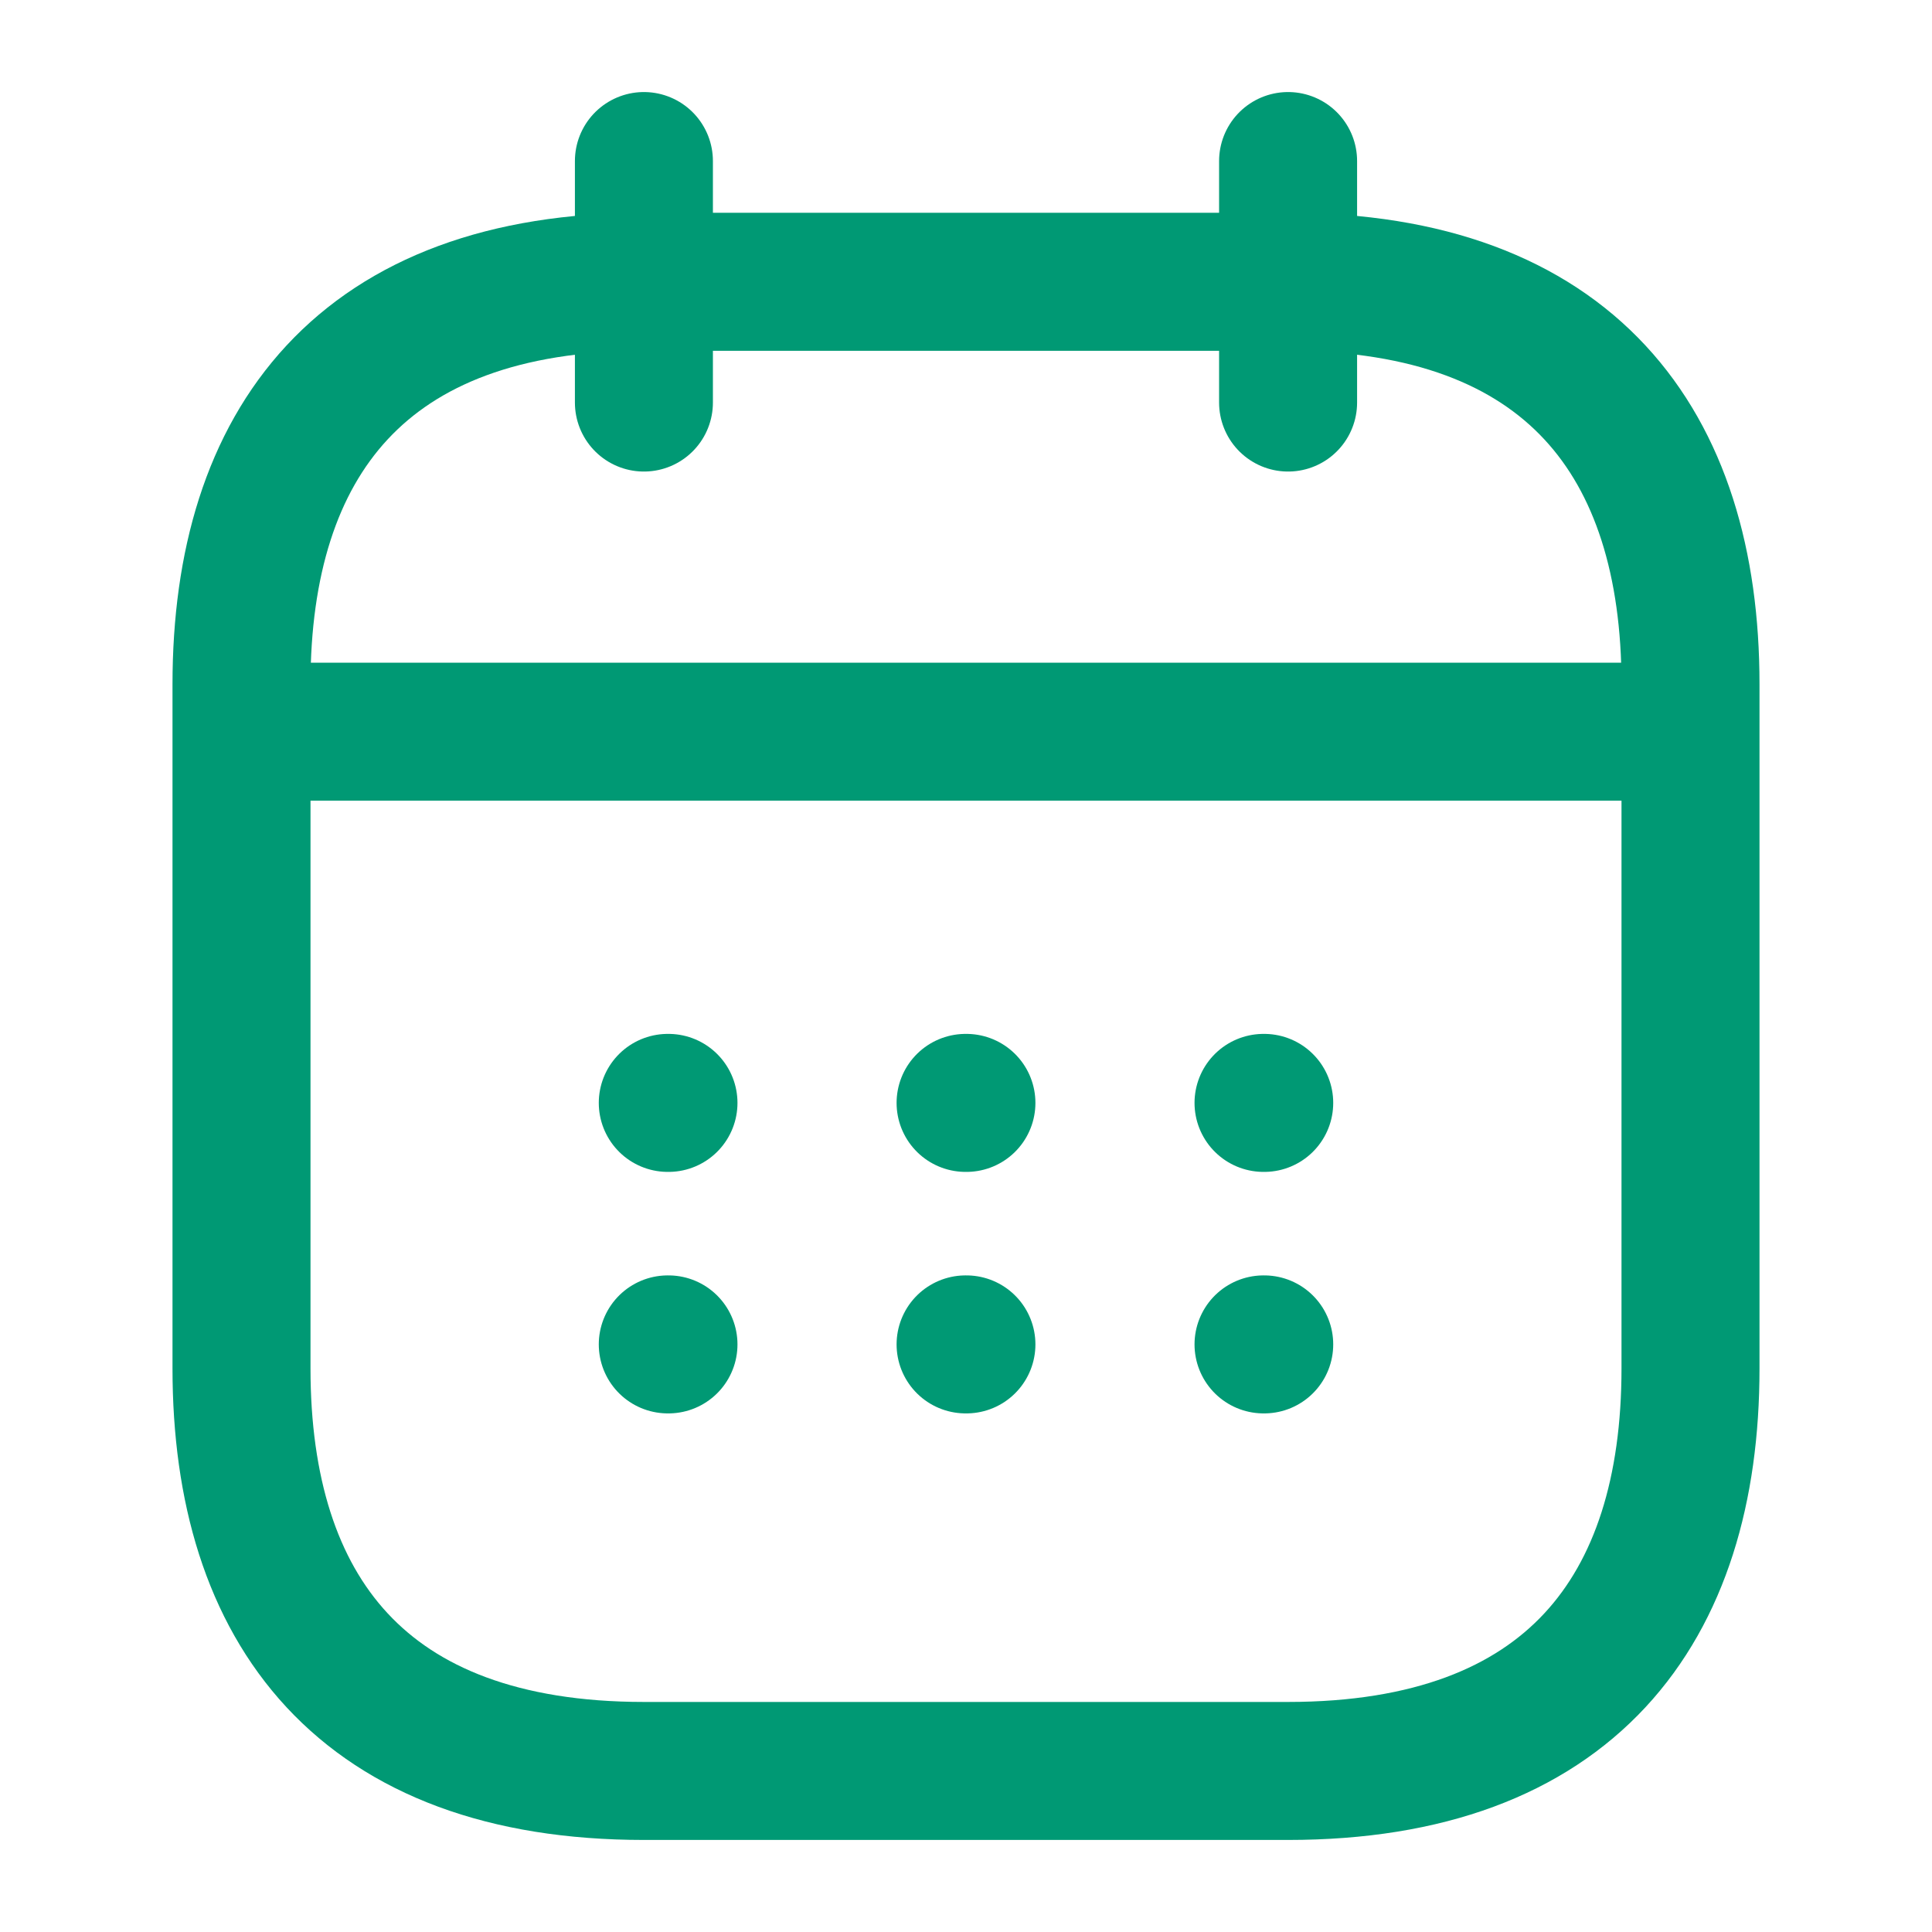 <svg width="14" height="14" viewBox="0 0 14 14" fill="none" xmlns="http://www.w3.org/2000/svg">
<path d="M4.666 1.167V2.917" stroke="#009974" stroke-miterlimit="10" stroke-linecap="round" stroke-linejoin="round"/>
<path d="M9.334 1.167V2.917" stroke="#009974" stroke-miterlimit="10" stroke-linecap="round" stroke-linejoin="round"/>
<path d="M2.041 5.302H11.958" stroke="#009974" stroke-miterlimit="10" stroke-linecap="round" stroke-linejoin="round"/>
<path d="M12.25 4.958V9.917C12.25 11.667 11.375 12.833 9.333 12.833H4.667C2.625 12.833 1.75 11.667 1.75 9.917V4.958C1.75 3.208 2.625 2.042 4.667 2.042H9.333C11.375 2.042 12.25 3.208 12.25 4.958Z" stroke="#009974" stroke-miterlimit="10" stroke-linecap="round" stroke-linejoin="round"/>
<path d="M9.156 7.992H9.161" stroke="#009974" stroke-linecap="round" stroke-linejoin="round"/>
<path d="M9.156 9.742H9.161" stroke="#009974" stroke-linecap="round" stroke-linejoin="round"/>
<path d="M6.997 7.992H7.003" stroke="#009974" stroke-linecap="round" stroke-linejoin="round"/>
<path d="M6.997 9.742H7.003" stroke="#009974" stroke-linecap="round" stroke-linejoin="round"/>
<path d="M4.839 7.992H4.844" stroke="#009974" stroke-linecap="round" stroke-linejoin="round"/>
<path d="M4.839 9.742H4.844" stroke="#009974" stroke-linecap="round" stroke-linejoin="round"/>
</svg>
